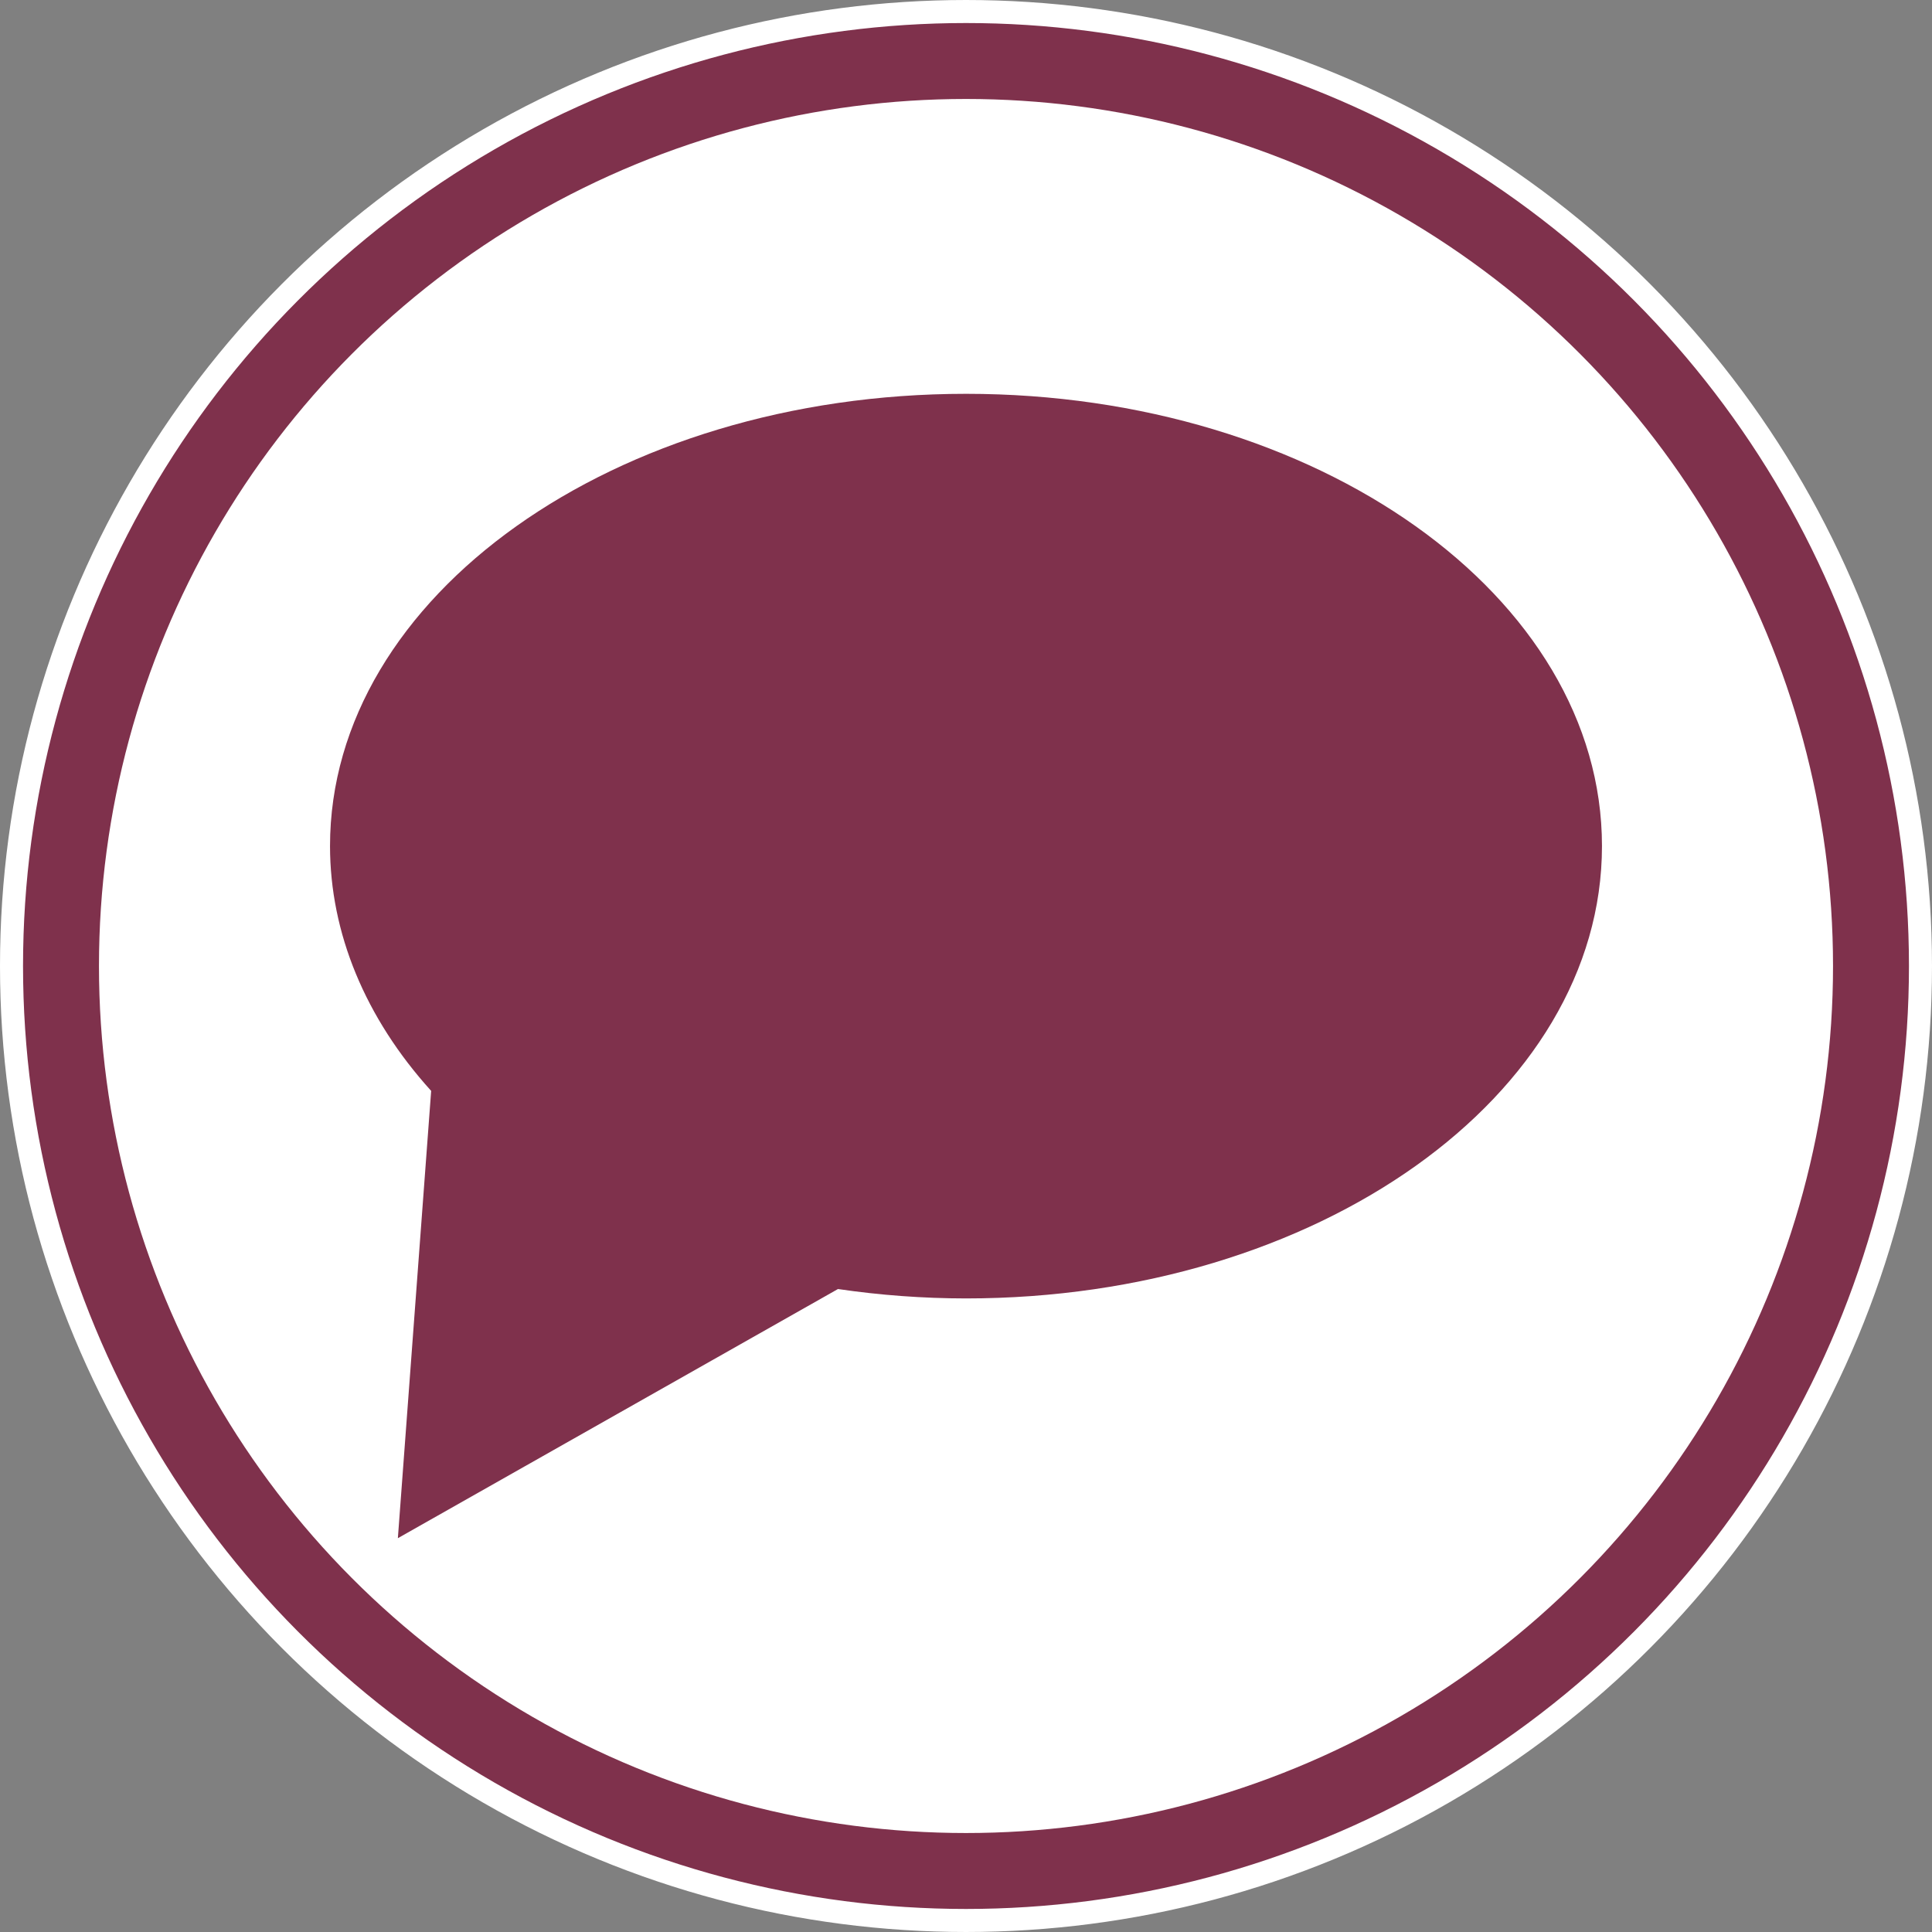 <?xml version="1.0" encoding="UTF-8" standalone="no"?>
<!-- Generator: Adobe Illustrator 22.1.0, SVG Export Plug-In . SVG Version: 6.00 Build 0)  -->

<svg
   xmlns:dc="http://purl.org/dc/elements/1.1/"
   xmlns:cc="http://creativecommons.org/ns#"
   xmlns:rdf="http://www.w3.org/1999/02/22-rdf-syntax-ns#"
   xmlns:svg="http://www.w3.org/2000/svg"
   xmlns="http://www.w3.org/2000/svg"
   xmlns:sodipodi="http://sodipodi.sourceforge.net/DTD/sodipodi-0.dtd"
   xmlns:inkscape="http://www.inkscape.org/namespaces/inkscape"
   version="1.1"
   id="Layer_1"
   x="0px"
   y="0px"
   viewBox="0 0 419.373 419.373"
   enable-background="new 0 0 512 512"
   xml:space="preserve"
   sodipodi:docname="no-comments-icon.svg"
   inkscape:version="0.92.1 r15371"
   width="419.373"
   height="419.373"><rect x="0" y="0" width="419.373" height="419.373" fill="#808080" stroke="none"/><defs
     id="defs9" /><sodipodi:namedview
     pagecolor="#d2d2d2"
     bordercolor="#666666"
     borderopacity="1"
     objecttolerance="10"
     gridtolerance="10"
     guidetolerance="10"
     inkscape:pageopacity="0"
     inkscape:pageshadow="2"
     inkscape:window-width="3200"
     inkscape:window-height="1644"
     id="namedview7"
     showgrid="false"
     inkscape:zoom="1.3037281"
     inkscape:cx="84.997776"
     inkscape:cy="64.405442"
     inkscape:window-x="-16"
     inkscape:window-y="-16"
     inkscape:window-maximized="1"
     inkscape:current-layer="Layer_1"
     fit-margin-top="0"
     fit-margin-left="0"
     fit-margin-right="0"
     fit-margin-bottom="0" /><g
     id="g4499"><circle
       r="207.186"
       cy="209.686"
       cx="209.686"
       id="path4488-0"
       style="opacity:1;fill:#7f314c;fill-opacity:1;fill-rule:evenodd;stroke:#ffffff;stroke-width:5;stroke-linecap:butt;stroke-linejoin:round;stroke-miterlimit:4;stroke-dasharray:none;stroke-dashoffset:0;stroke-opacity:1" /><circle
       r="188.203"
       cy="209.686"
       cx="209.686"
       id="path4488"
       style="opacity:1;fill:#ffffff;fill-opacity:1;fill-rule:evenodd;stroke:none;stroke-width:5;stroke-linecap:butt;stroke-linejoin:round;stroke-miterlimit:4;stroke-dasharray:none;stroke-dashoffset:0;stroke-opacity:1" /><path
       sodipodi:nodetypes="sccccccs"
       inkscape:connector-curvature="0"
       id="path5101-6-4"
       d="m 209.686,85.485 c -76.241,-3.7e-5 -138.051,43.94 -138.049,98.164 0.003,18.838 7.62,37.304 21.954,53.146 l -7.227,97.093 95.532,-54.082 c 9.144,1.341 18.454,2.036 27.79,2.04 76.236,0 138.044,-43.977 138.049,-98.197 0.002,-54.224 -61.807,-98.164 -138.049,-98.164 z"
       style="opacity:1;fill:#7f314c;fill-opacity:1;fill-rule:evenodd;stroke:none;stroke-width:8;stroke-linecap:round;stroke-linejoin:bevel;stroke-miterlimit:4;stroke-dasharray:none;stroke-dashoffset:0;stroke-opacity:1" /></g></svg>